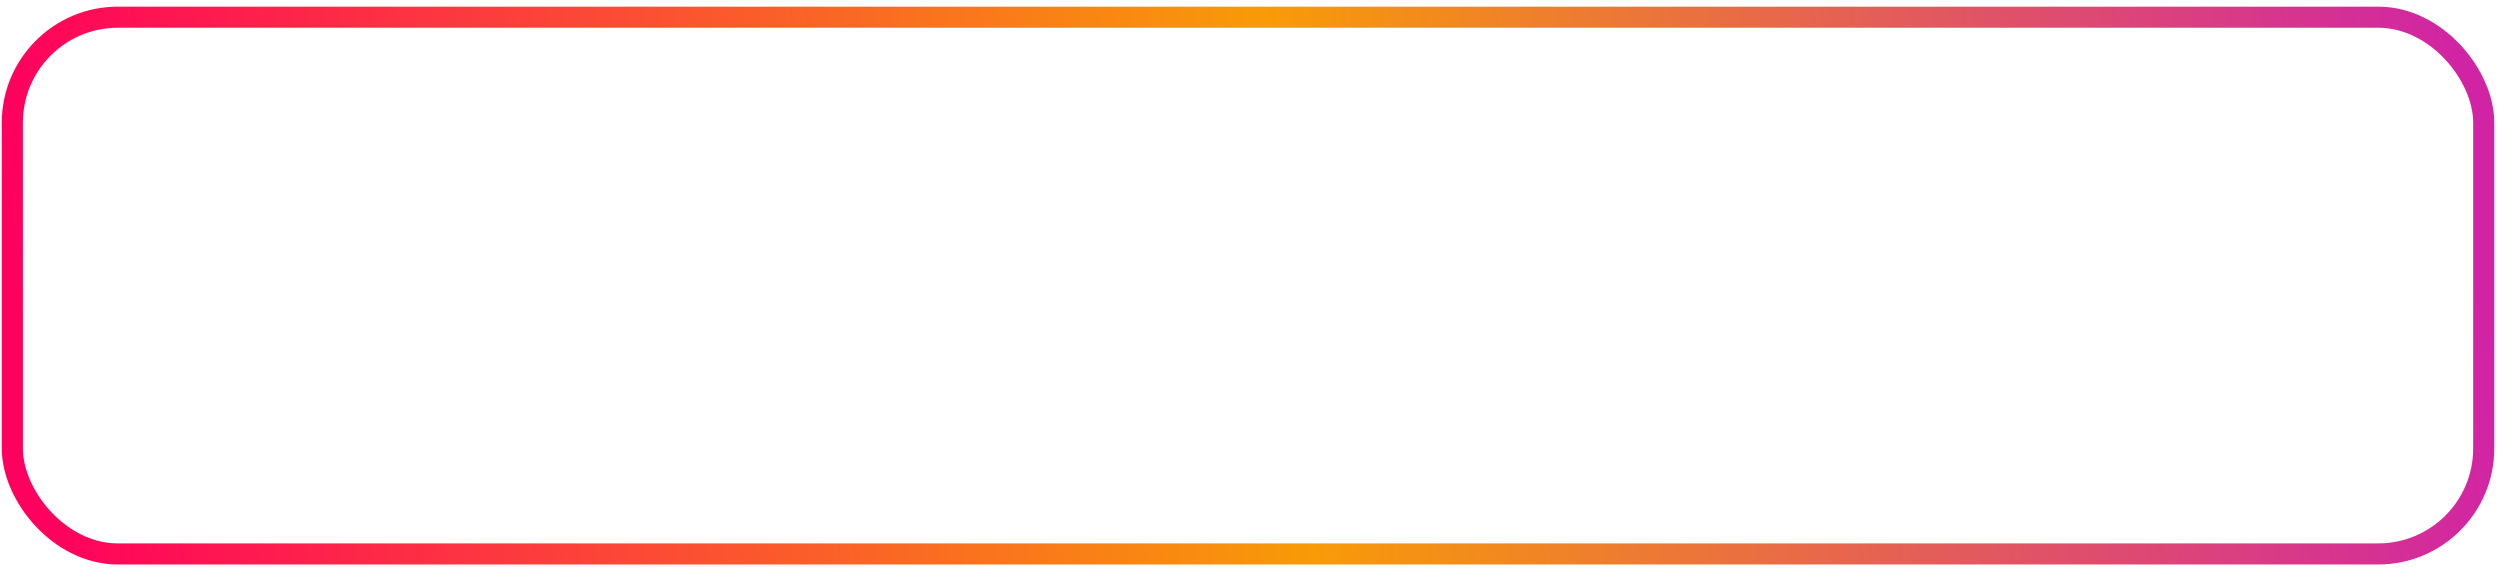 <svg width="237" height="54" viewBox="0 0 237 54" fill="none" xmlns="http://www.w3.org/2000/svg">
<rect x="1.17" y="1.631" width="234.287" height="50.883" rx="10" stroke="url(#paint0_linear_1900_37)" stroke-width="2"/>
<defs>
<linearGradient id="paint0_linear_1900_37" x1="1.506" y1="27.183" x2="233.273" y2="6.479" gradientUnits="userSpaceOnUse">
<stop stop-color="#FF005E"/>
<stop offset="0.517" stop-color="#F89B07"/>
<stop offset="1" stop-color="#D124A4"/>
</linearGradient>
</defs>
</svg>
